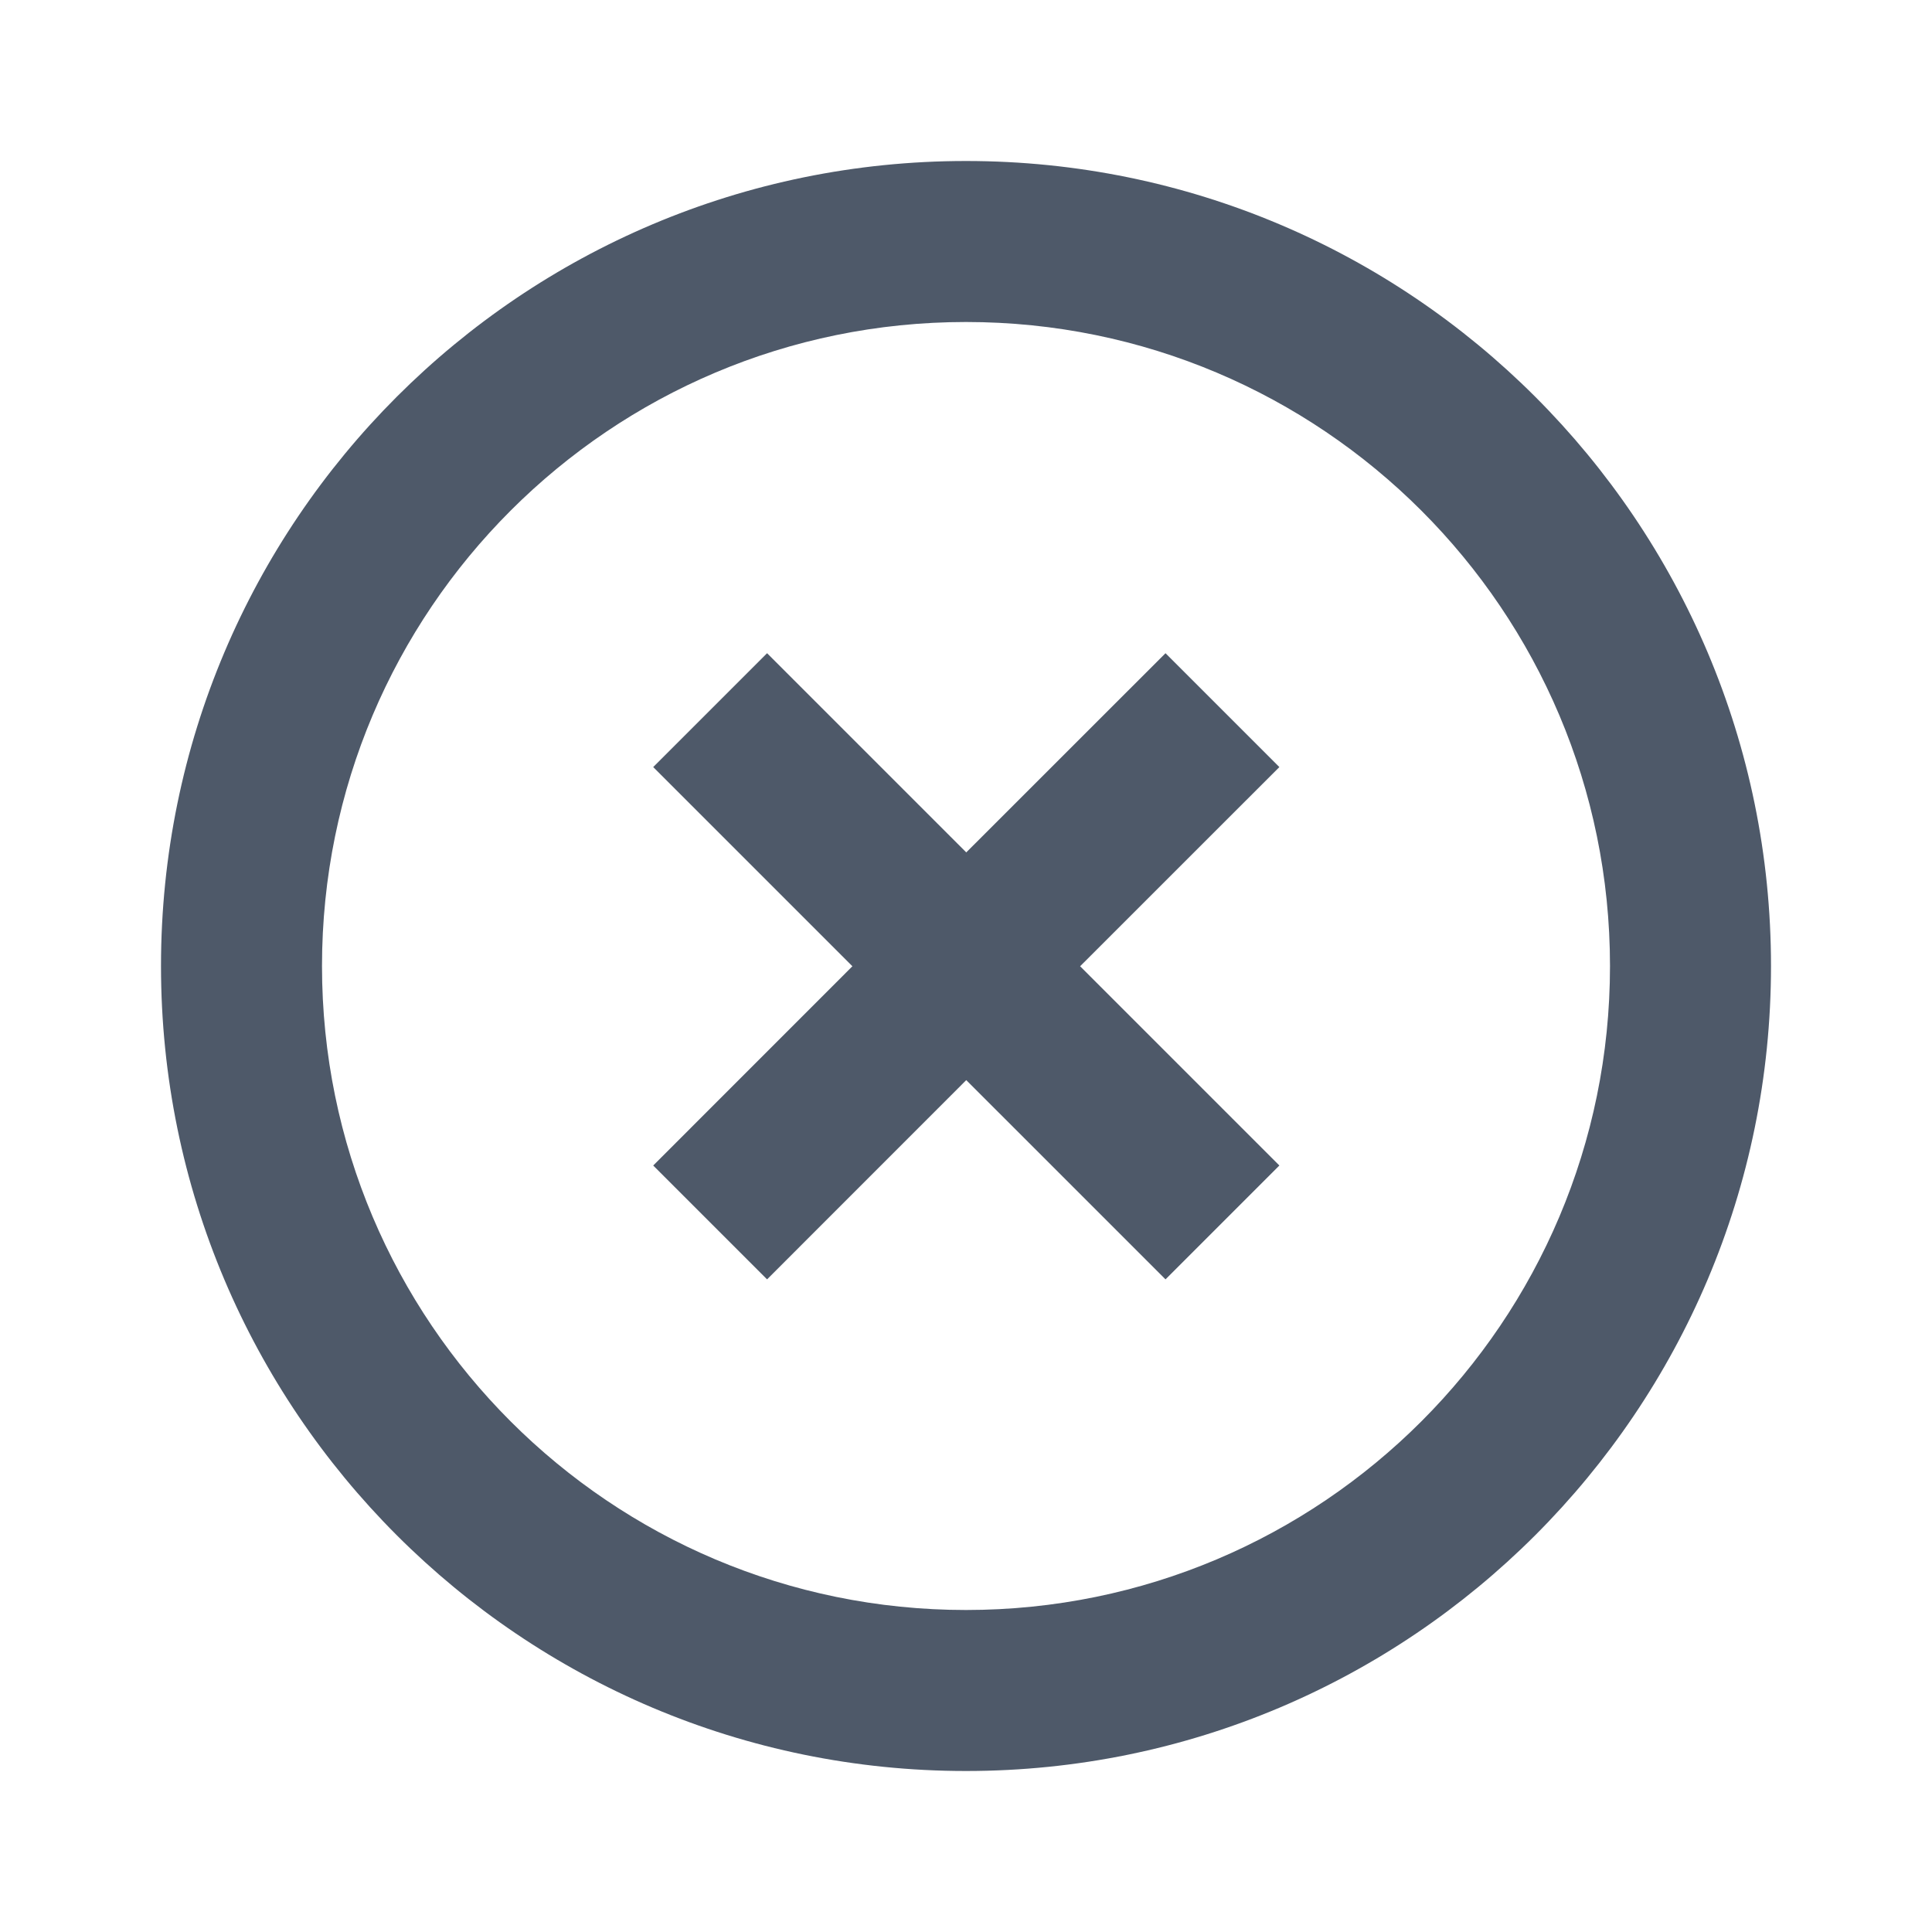 <svg width="30" height="30" viewBox="0 0 30 30" fill="none" xmlns="http://www.w3.org/2000/svg">
<g id="tips/close-circle">
<path id="Vector" fill-rule="evenodd" clip-rule="evenodd" d="M15 5C9.477 5 5 9.477 5 15C5 20.523 9.477 25 15 25C20.523 25 25 20.523 25 15C25 9.477 20.523 5 15 5ZM2.5 15C2.5 8.096 8.096 2.5 15 2.5C21.904 2.5 27.5 8.096 27.5 15C27.5 21.904 21.904 27.5 15 27.5C8.096 27.5 2.5 21.904 2.5 15ZM13.236 15.004L10.143 11.911L11.911 10.143L15.004 13.236L18.098 10.143L19.866 11.911L16.772 15.004L19.866 18.098L18.098 19.866L15.004 16.772L11.911 19.866L10.143 18.098L13.236 15.004Z" fill="#4E5969"/>
</g>
</svg>
